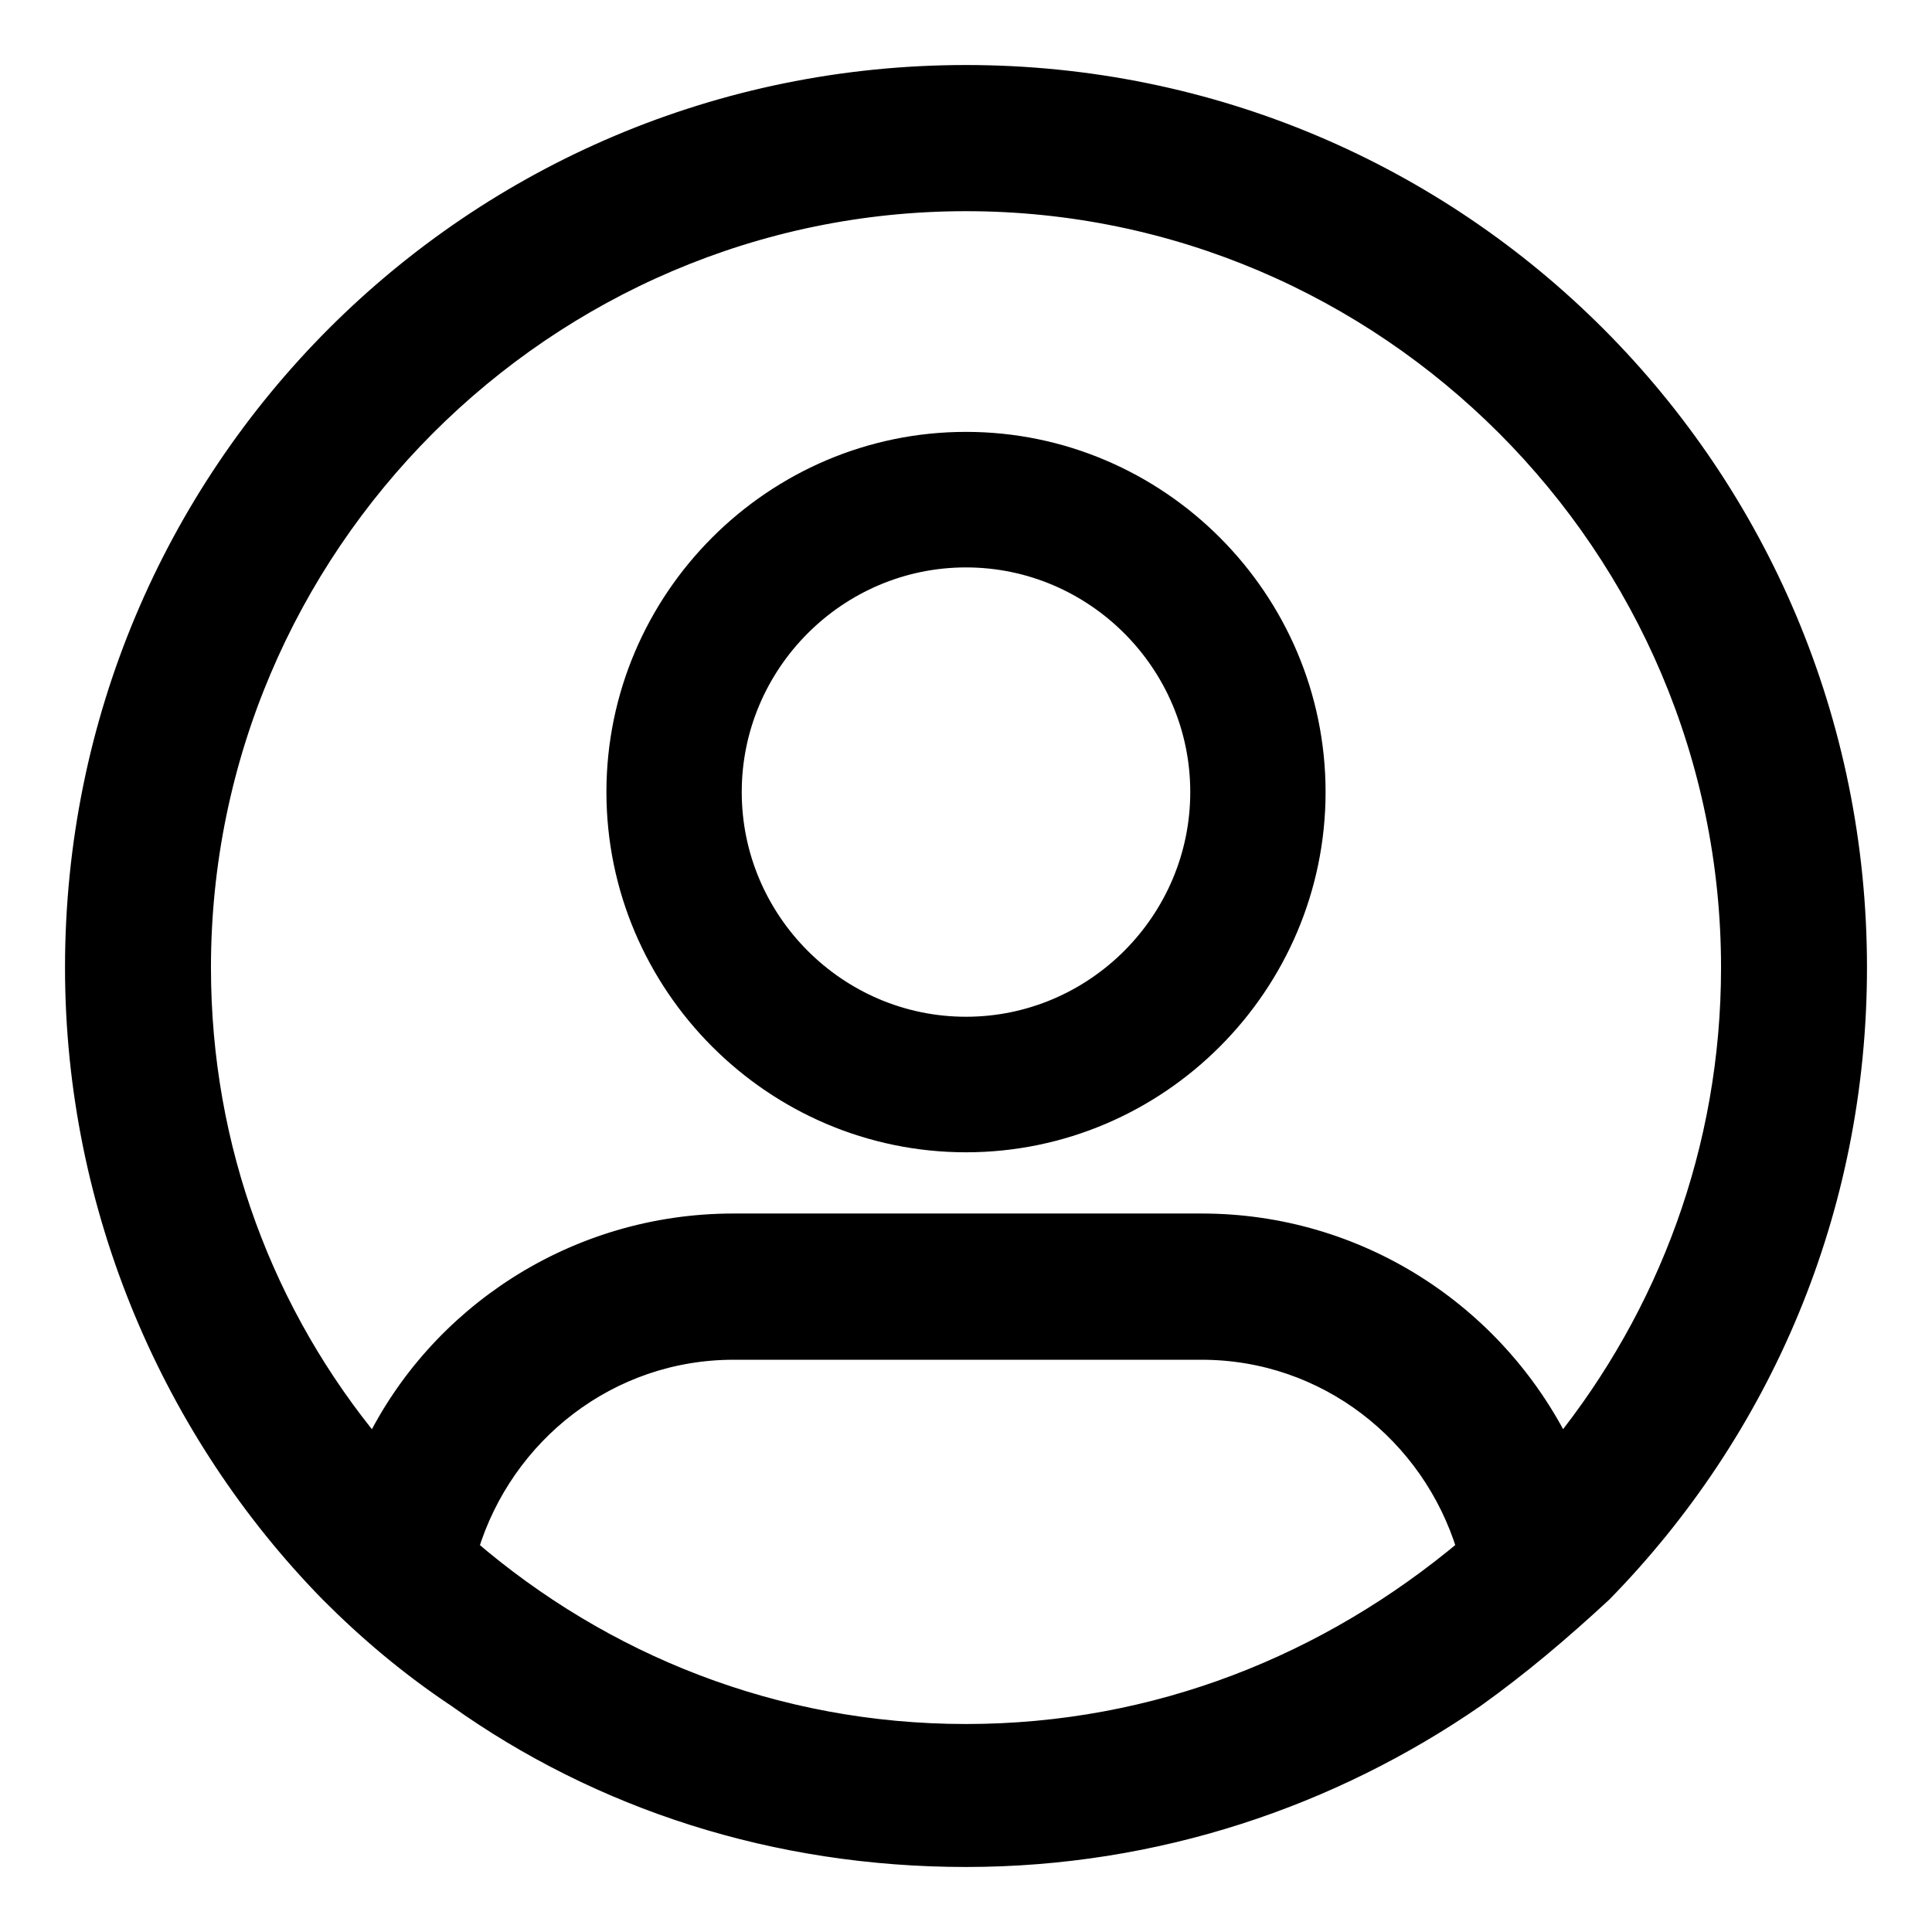 <svg width="26" height="26" viewBox="0 0 26 26" fill="none" xmlns="http://www.w3.org/2000/svg">
<path d="M13 5.937C10.407 5.937 8.286 8.062 8.286 10.659C8.286 13.257 10.407 15.382 13 15.382C15.593 15.382 17.714 13.257 17.714 10.659C17.714 8.062 15.593 5.937 13 5.937ZM13 13.808C11.271 13.808 9.857 12.391 9.857 10.659C9.857 8.928 11.271 7.511 13 7.511C14.729 7.511 16.143 8.928 16.143 10.659C16.143 12.391 14.729 13.808 13 13.808Z" fill="black" stroke="black" stroke-width="0.25"/>
<path d="M13 1C6.357 1 1 6.367 1 13.021C1 16.284 2.329 19.29 4.429 21.436C4.943 21.952 5.5 22.424 6.143 22.853C8.071 24.227 10.429 25 13 25C15.571 25 17.929 24.184 19.857 22.853C20.457 22.424 21.014 21.952 21.571 21.436C23.714 19.247 25 16.284 25 13.021C25 6.367 19.643 1 13 1ZM13 23.326C10.429 23.326 8.114 22.381 6.314 20.835C6.786 19.29 8.2 18.174 9.871 18.174H16.172C17.843 18.174 19.257 19.29 19.729 20.835C17.886 22.381 15.572 23.326 13 23.326H13ZM21.014 19.462C20.114 17.659 18.271 16.456 16.172 16.456H9.871C7.729 16.456 5.886 17.701 5.029 19.462C3.572 17.701 2.714 15.469 2.714 13.021C2.714 7.354 7.343 2.717 13 2.717C18.657 2.717 23.286 7.354 23.286 13.021C23.286 15.469 22.429 17.701 21.014 19.462H21.014Z" fill="black" stroke="black" stroke-width="0.25"/>
</svg>
